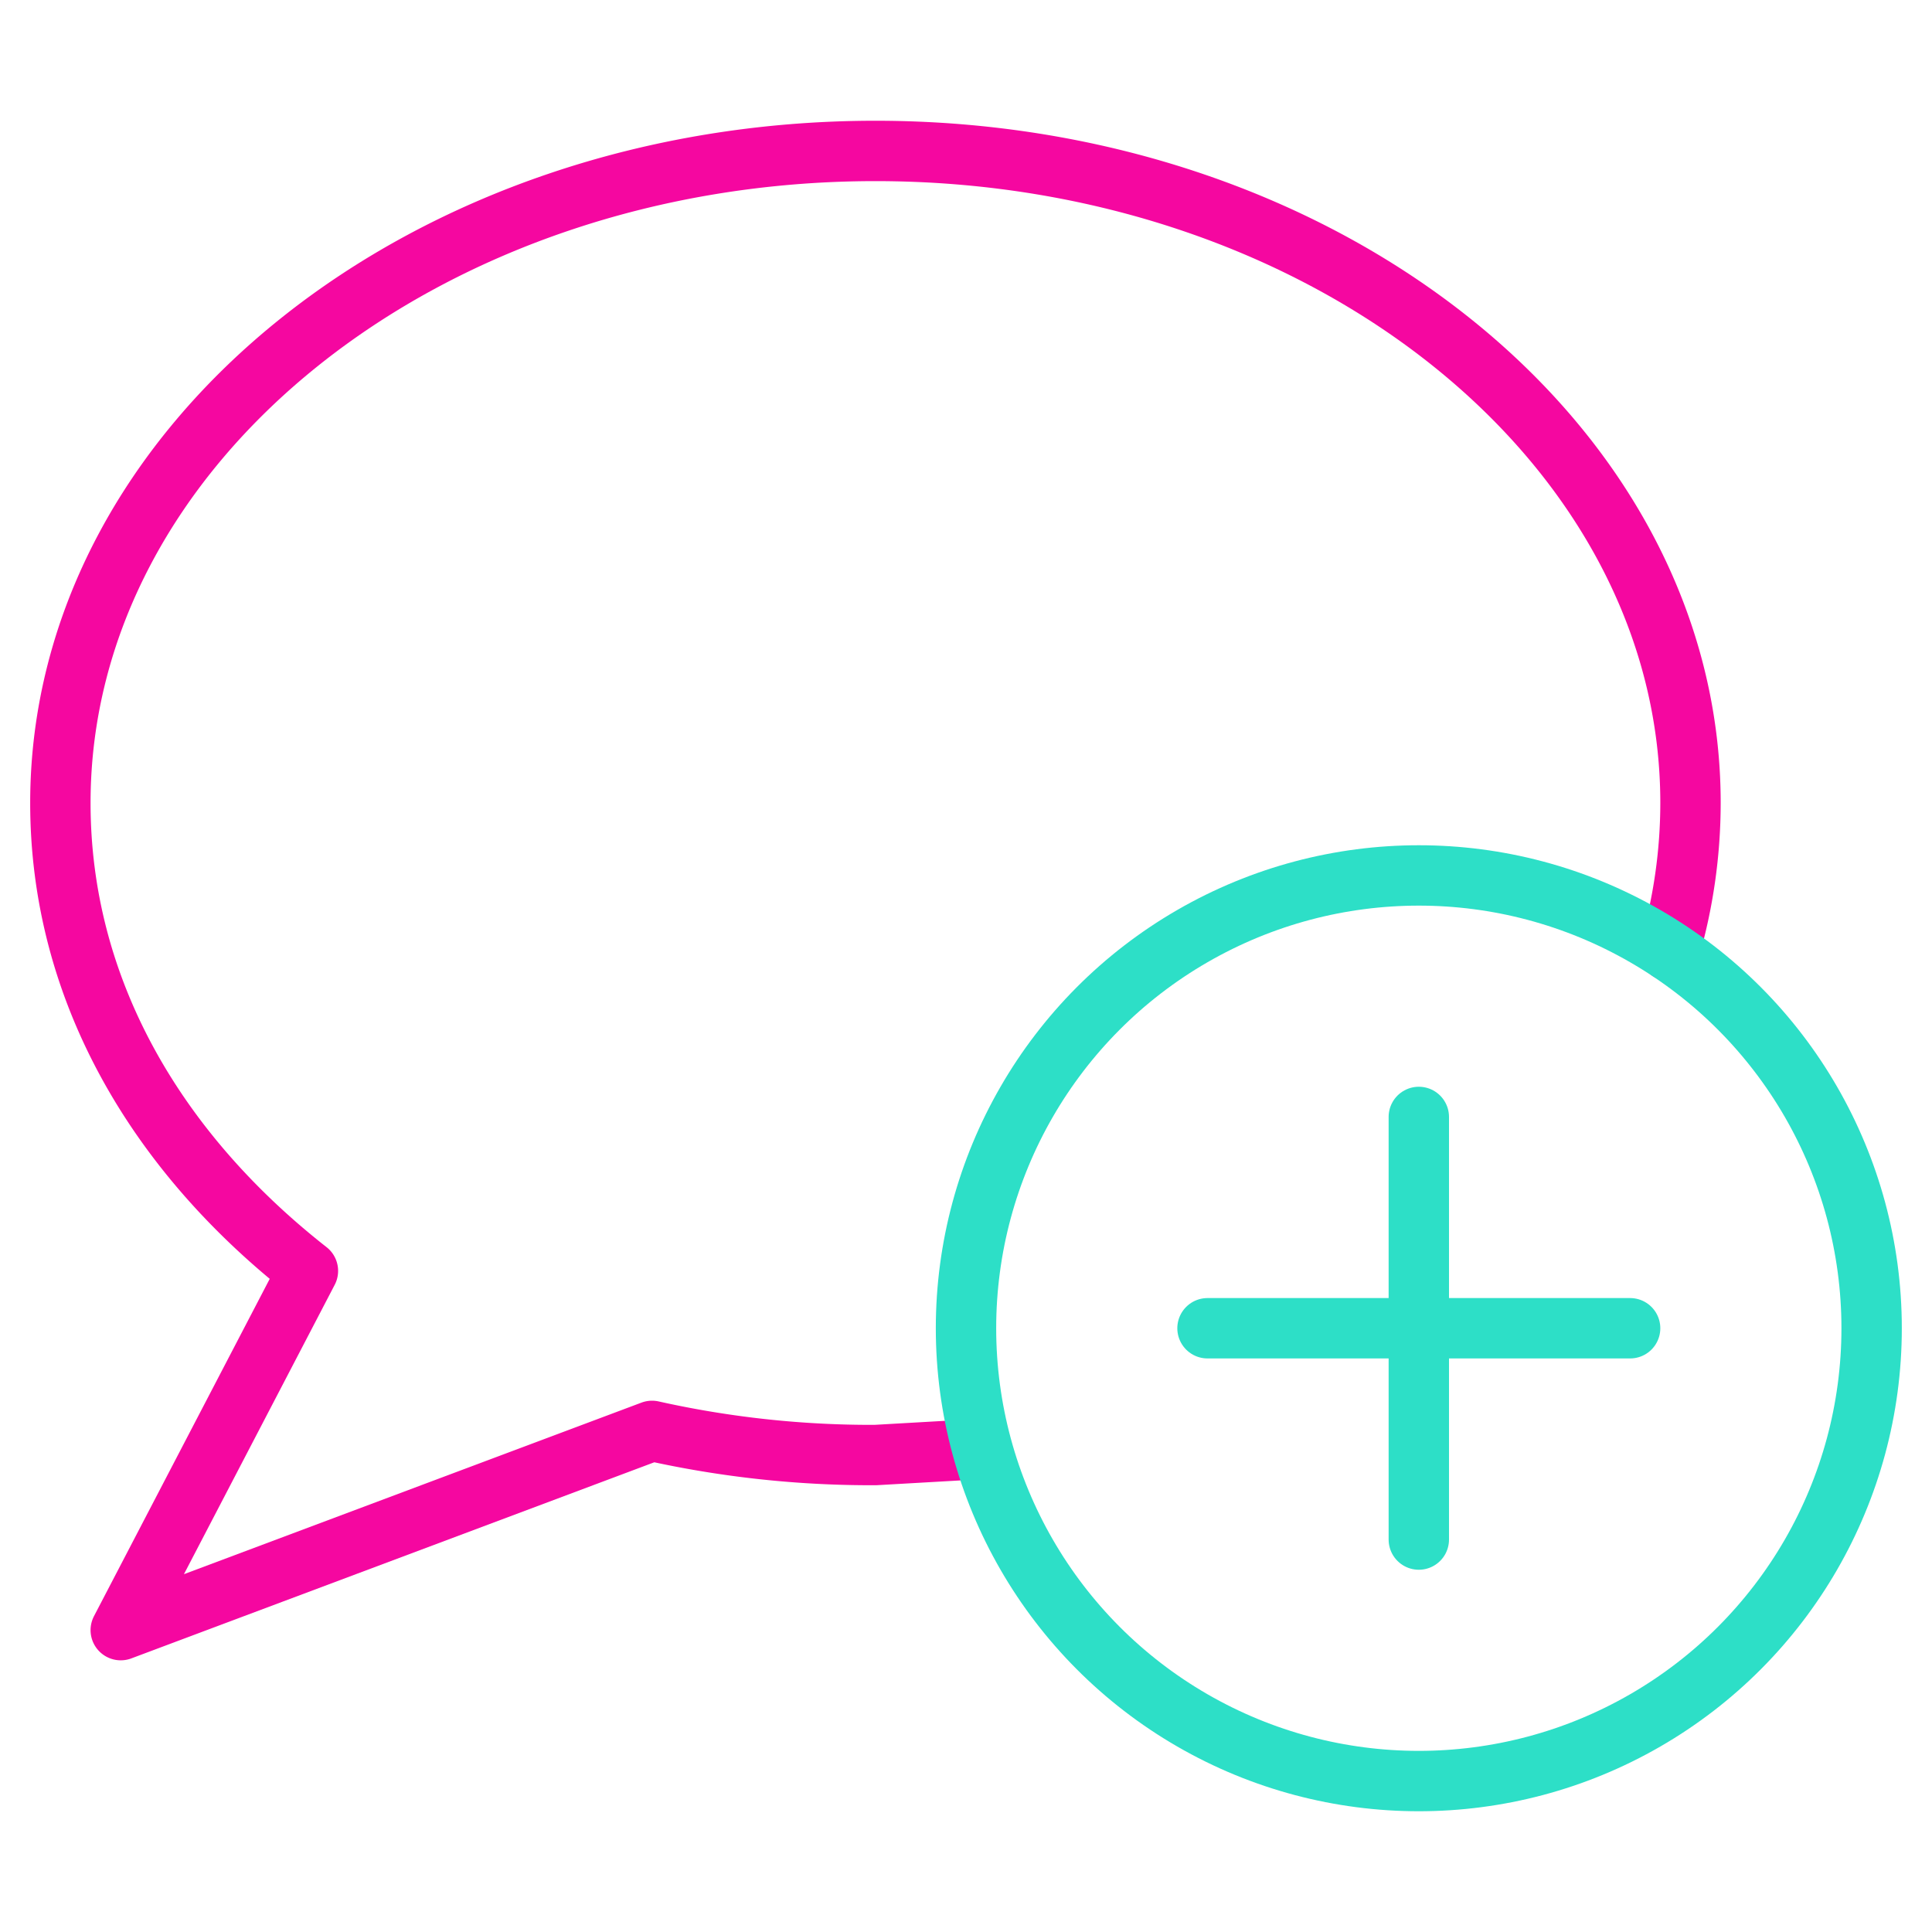 <svg xmlns="http://www.w3.org/2000/svg" viewBox="0 0 64 64" aria-labelledby="title"
aria-describedby="desc" role="img" xmlns:xlink="http://www.w3.org/1999/xlink">
  <title>New Chat</title>
  <desc>A line styled icon from Orion Icon Library.</desc>
  <path data-name="layer2"
  d="M55.3 31.5a17.6 17.6 0 0 0 .7-4.9C56 14.7 43.9 5 29 5S2 14.7 2 26.6c0 6.1 3.1 11.5 8.2 15.5L4 54l17.6-6.6a33.3 33.3 0 0 0 7.4.8l3.5-.2"
  fill="none" stroke="#f507a0" stroke-linecap="round" stroke-linejoin="round"
  stroke-width="2"></path>
  <path data-name="layer1" fill="none" stroke="#2ddfc7" stroke-linecap="round"
  stroke-linejoin="round" stroke-width="2" d="M47 37v14m7-7H40"></path>
  <circle data-name="layer1" cx="47" cy="44" r="15" fill="none" stroke="#2ddfc7"
  stroke-linecap="round" stroke-linejoin="round" stroke-width="2"></circle>
</svg>